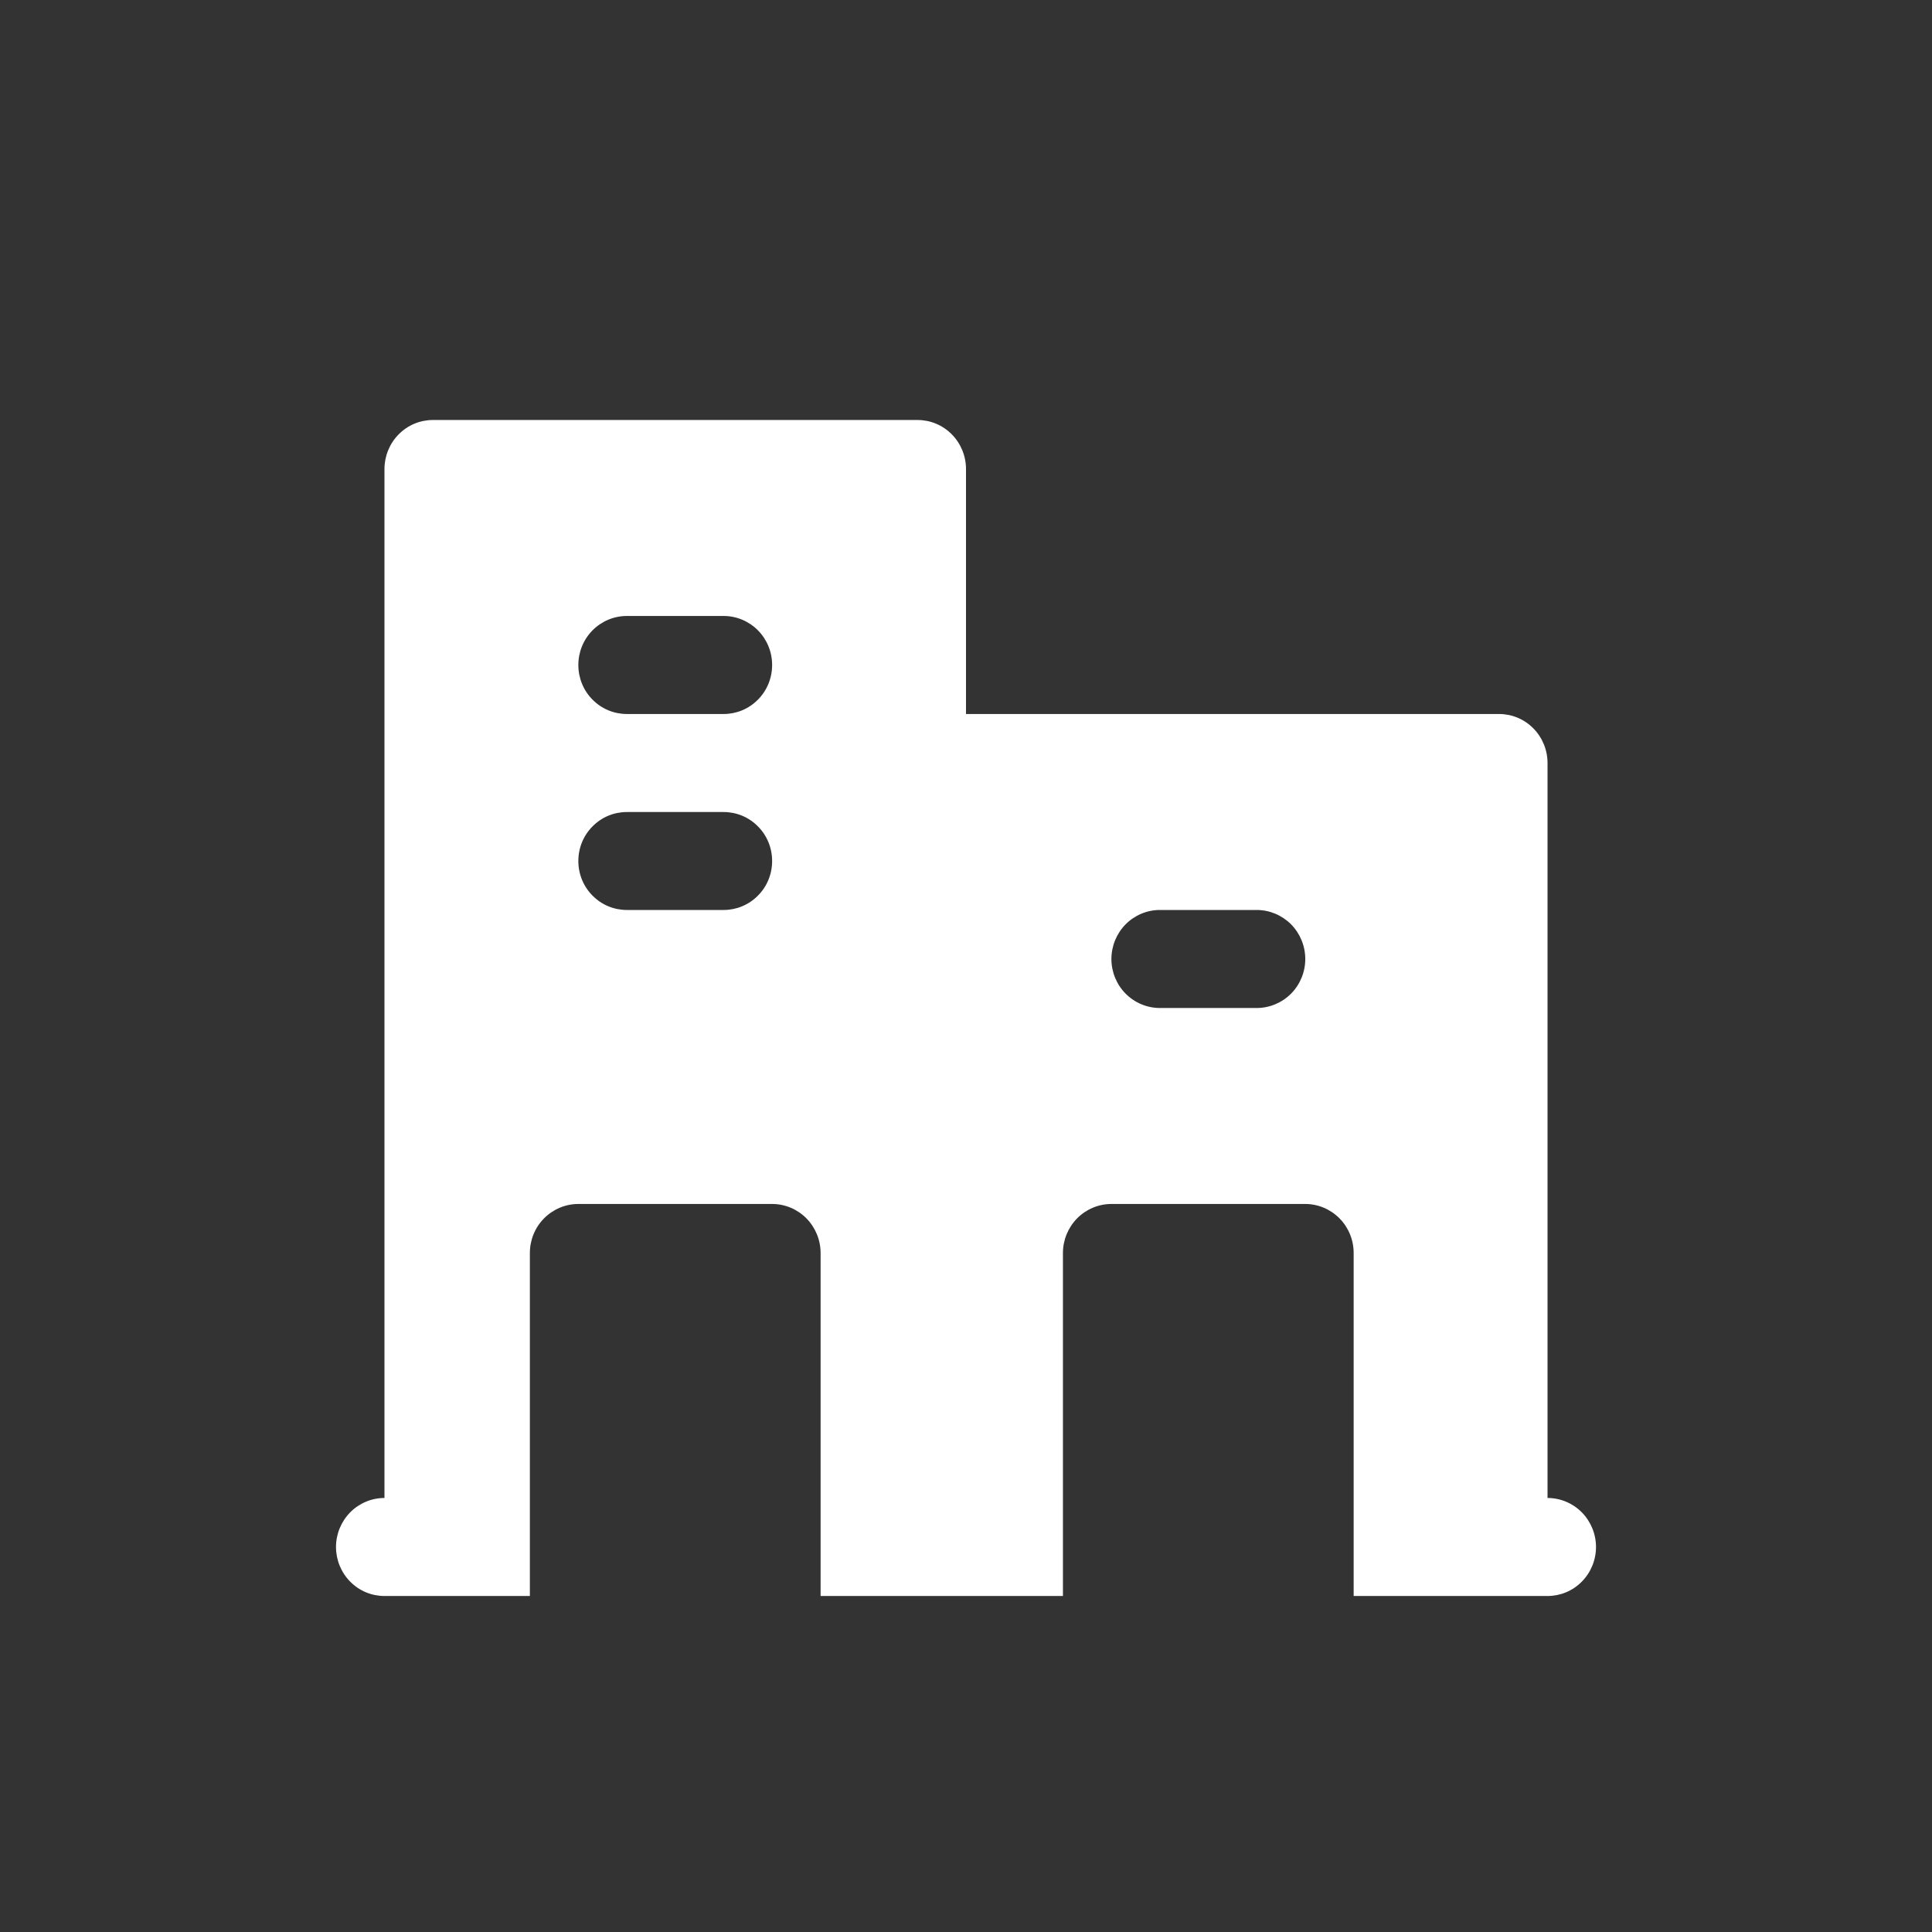 <svg width="23" height="23" viewBox="0 0 23 23" fill="none" xmlns="http://www.w3.org/2000/svg">
<rect x="0" y="0" width="23" height="23" fill="#333333" stroke="none"/>
<path d="M18.423 17.833V9.083C18.423 8.929 18.362 8.78 18.254 8.671C18.146 8.561 17.999 8.5 17.846 8.5H11.5V5.583C11.5 5.429 11.439 5.28 11.331 5.171C11.223 5.061 11.076 5 10.923 5H5.154C5.001 5 4.854 5.061 4.746 5.171C4.638 5.28 4.577 5.429 4.577 5.583V17.833C4.424 17.833 4.277 17.895 4.169 18.004C4.061 18.114 4 18.262 4 18.417C4 18.571 4.061 18.72 4.169 18.829C4.277 18.939 4.424 19 4.577 19H6.308V14.917C6.308 14.762 6.368 14.614 6.477 14.504C6.585 14.395 6.732 14.333 6.885 14.333H9.192C9.345 14.333 9.492 14.395 9.6 14.504C9.708 14.614 9.769 14.762 9.769 14.917V19H12.654V14.917C12.654 14.762 12.715 14.614 12.823 14.504C12.931 14.395 13.078 14.333 13.231 14.333H15.539C15.691 14.333 15.838 14.395 15.946 14.504C16.055 14.614 16.115 14.762 16.115 14.917V19H18.423C18.576 19 18.723 18.939 18.831 18.829C18.939 18.72 19 18.571 19 18.417C19 18.262 18.939 18.114 18.831 18.004C18.723 17.895 18.576 17.833 18.423 17.833ZM8.615 10.833H7.462C7.309 10.833 7.162 10.772 7.054 10.662C6.945 10.553 6.885 10.405 6.885 10.25C6.885 10.095 6.945 9.947 7.054 9.838C7.162 9.728 7.309 9.667 7.462 9.667H8.615C8.768 9.667 8.915 9.728 9.023 9.838C9.132 9.947 9.192 10.095 9.192 10.25C9.192 10.405 9.132 10.553 9.023 10.662C8.915 10.772 8.768 10.833 8.615 10.833ZM8.615 8.5H7.462C7.309 8.5 7.162 8.439 7.054 8.329C6.945 8.22 6.885 8.071 6.885 7.917C6.885 7.762 6.945 7.614 7.054 7.504C7.162 7.395 7.309 7.333 7.462 7.333H8.615C8.768 7.333 8.915 7.395 9.023 7.504C9.132 7.614 9.192 7.762 9.192 7.917C9.192 8.071 9.132 8.22 9.023 8.329C8.915 8.439 8.768 8.5 8.615 8.5ZM14.961 12H13.808C13.655 12 13.508 11.938 13.4 11.829C13.292 11.72 13.231 11.571 13.231 11.417C13.231 11.262 13.292 11.114 13.4 11.004C13.508 10.895 13.655 10.833 13.808 10.833H14.961C15.114 10.833 15.261 10.895 15.37 11.004C15.478 11.114 15.539 11.262 15.539 11.417C15.539 11.571 15.478 11.72 15.37 11.829C15.261 11.938 15.114 12 14.961 12Z" fill="white"/>
</svg>
